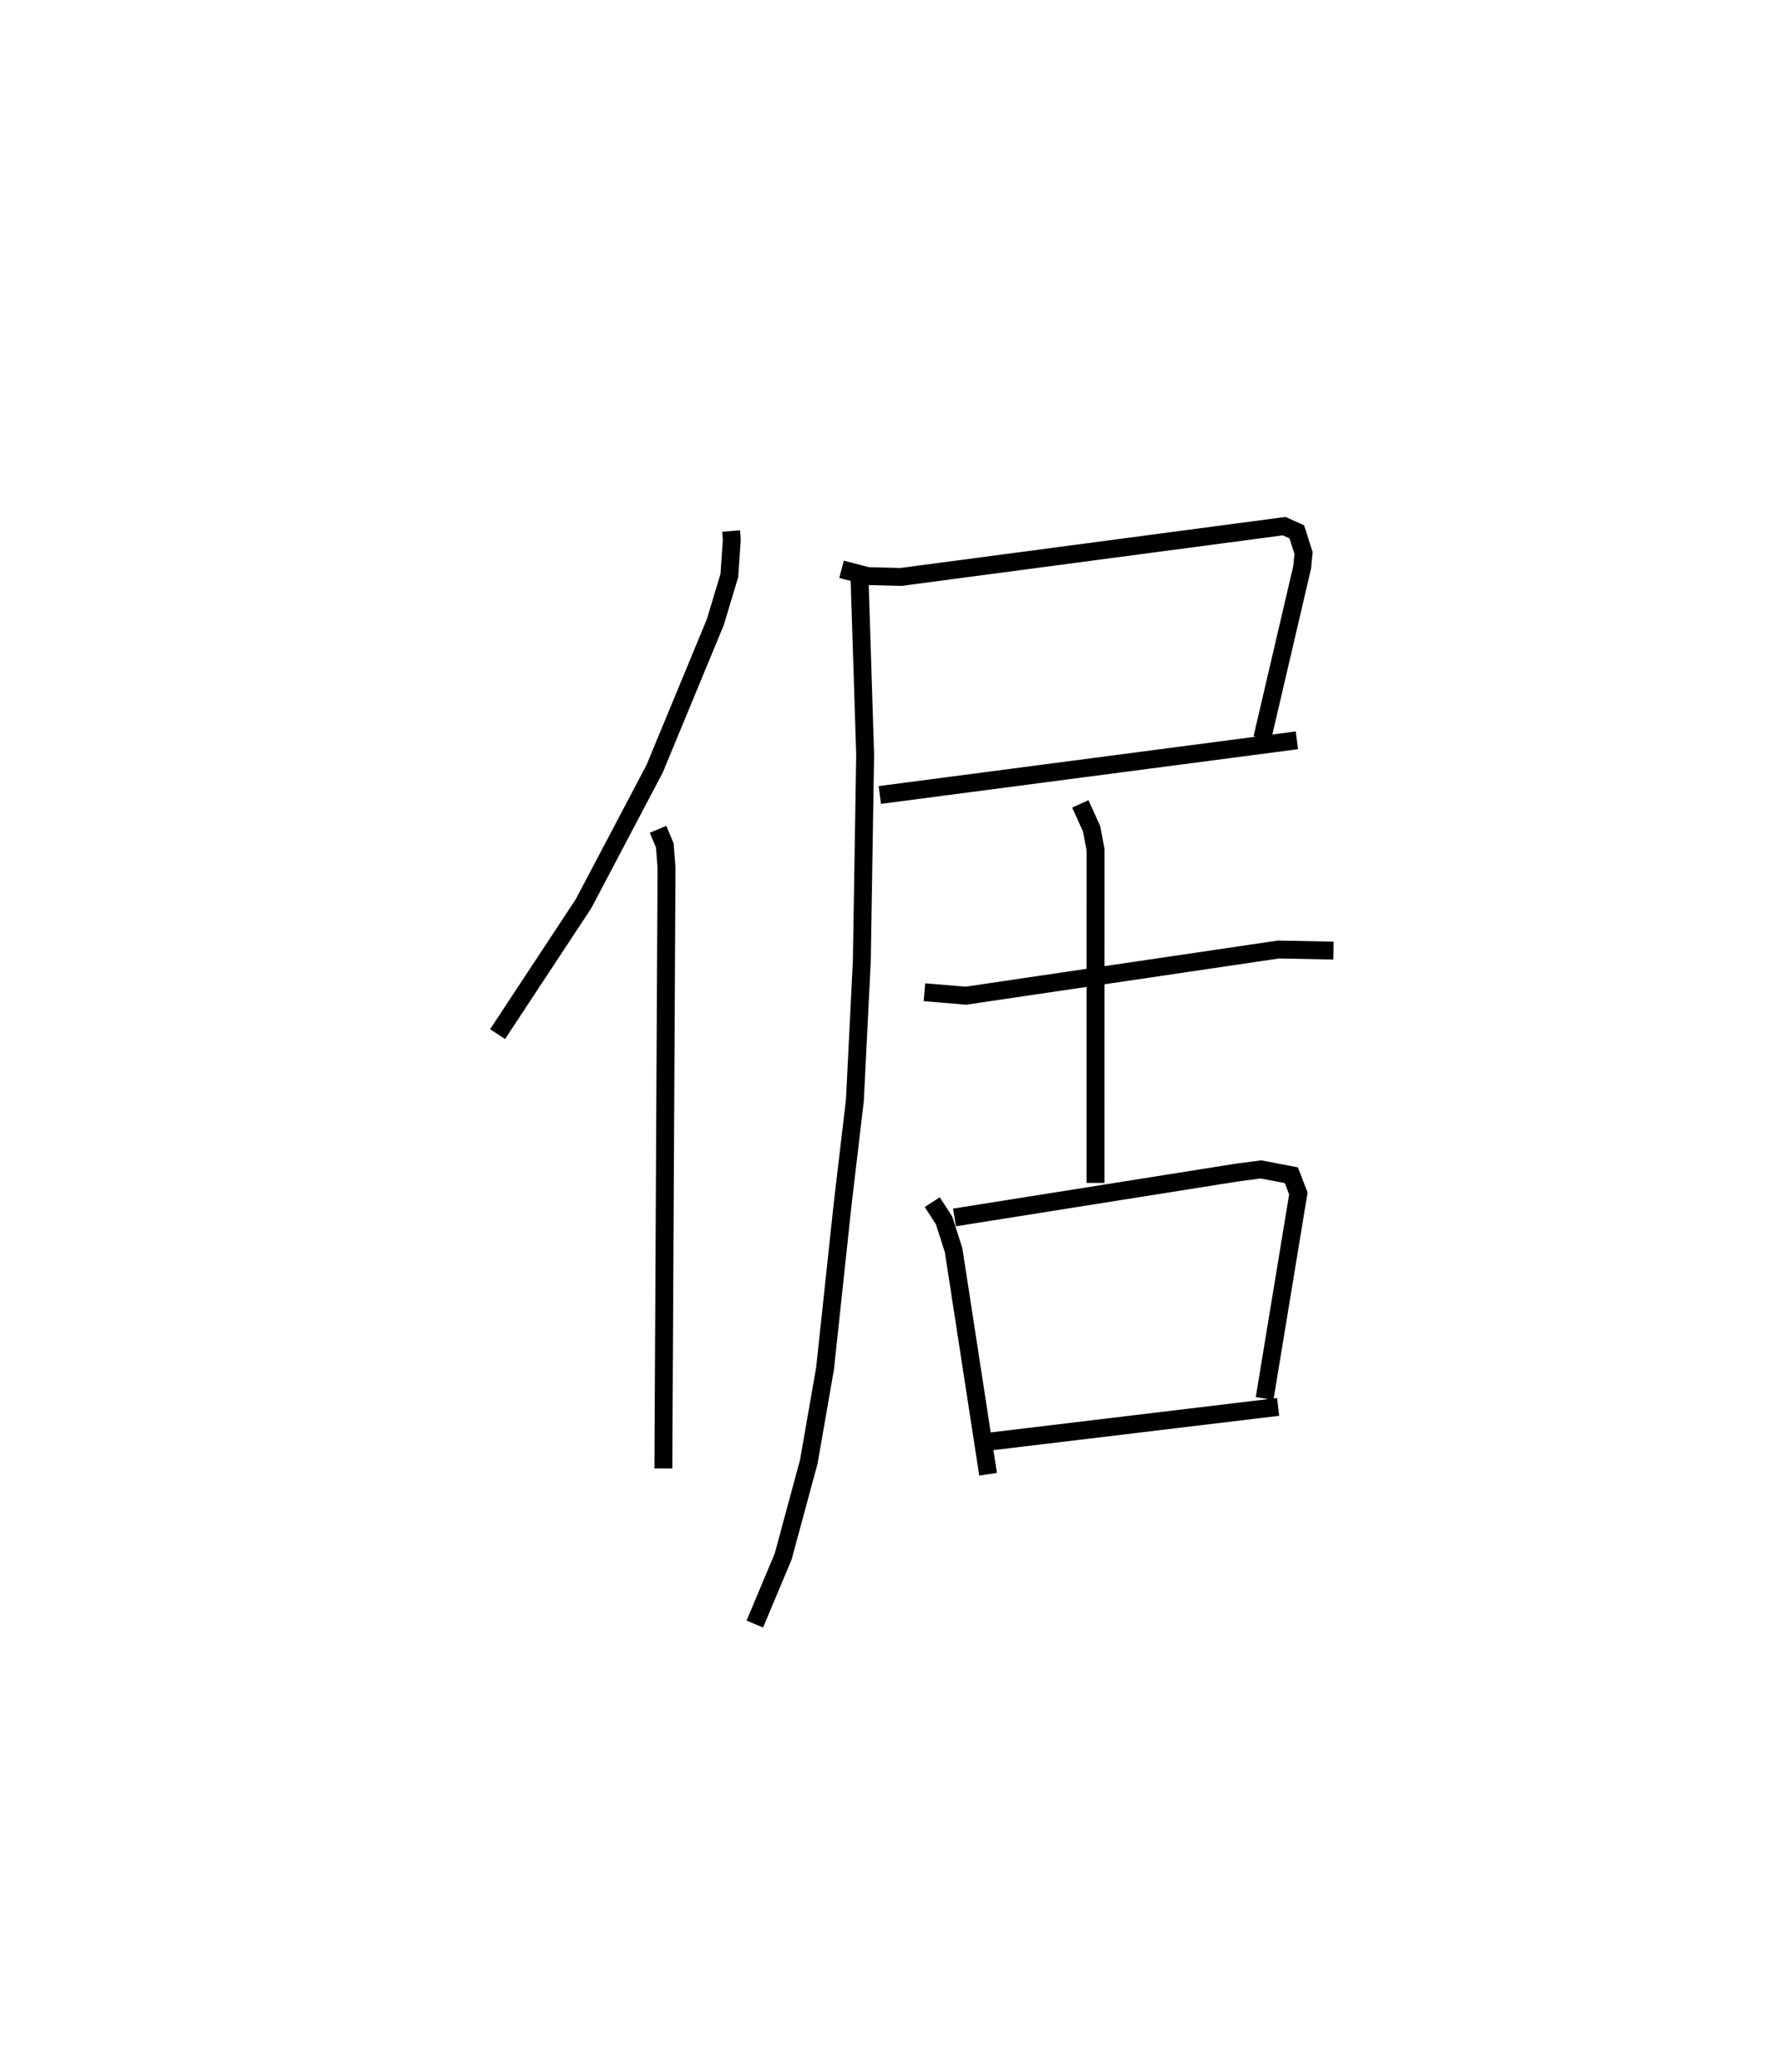 <?xml version="1.0" encoding="utf-8" ?>
<svg baseProfile="full" height="115.659" version="1.1" width="99.471" xmlns="http://www.w3.org/2000/svg" xmlns:ev="http://www.w3.org/2001/xml-events" xmlns:xlink="http://www.w3.org/1999/xlink"><defs /><rect fill="white" height="115.659" width="99.471" x="0" y="0" /><path d="M25,25 m0.0,0.0 m15.834,4.643 l0.037,0.477 -0.134,2.002 l-0.785,2.605 -3.384,8.174 l-3.975,7.542 -4.803,7.284 m8.963,-11.433 l0.377,0.901 0.096,1.245 l-0.177,33.533 m9.952,-50.193 l1.453,0.38 1.861,0.047 l21.406,-2.836 0.706,0.315 l0.377,1.185 -0.076,0.793 l-2.228,9.544 m-21.362,3.171 l23.294,-3.052 m-24.424,-8.996 l0.312,9.803 -0.187,11.533 l-0.387,7.759 -0.677,5.736 l-0.99,9.237 -0.907,5.202 l-1.431,5.288 -1.583,3.77 m9.473,-35.27 l2.313,0.194 17.458,-2.578 l3.074,0.061 m-14.139,-8.191 l0.631,1.391 0.22,1.171 l-0.002,18.596 m-9.119,1.074 l0.663,1.026 0.53,1.658 l1.926,12.505 m-1.877,-14.334 l15.788,-2.508 1.328,-0.174 l1.699,0.325 0.391,1.02 l-1.885,11.445 m-15.418,2.41 l16.174,-1.942 " fill="none" stroke="black" stroke-width="1" /></svg>